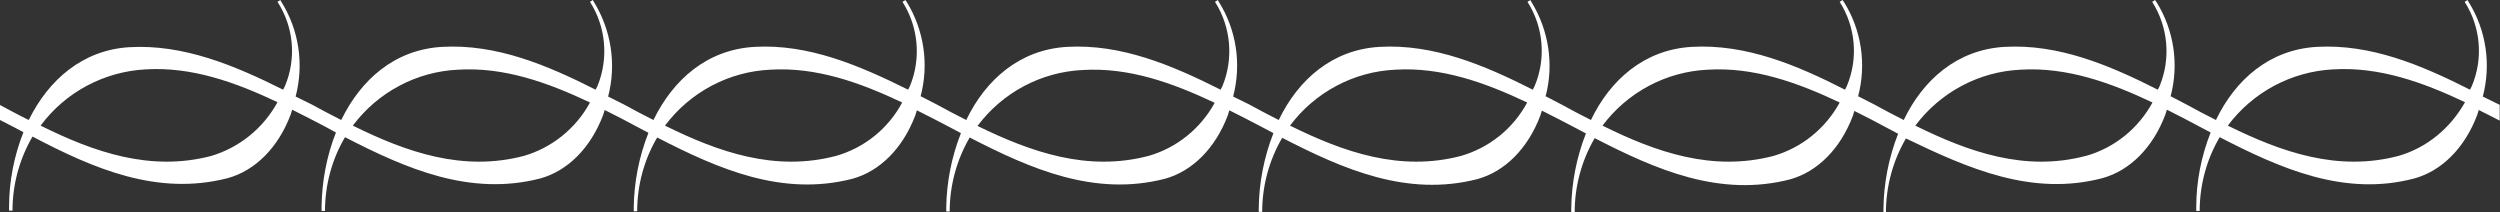 <svg xmlns="http://www.w3.org/2000/svg" viewBox="0 -0 800 68" style=""><rect x="0" y="-0" width="800" height="68" fill="#333333" stroke="none"/><g><title>Lines09_35001491</title><path d="M800 33.6c-.1-.1-.3-.1-.4-.2l-5.1-2.5c2.7-10.3 1.1-21.2-4.5-30.2-.1-.2-.3-.4-.4-.7l-.9.6c5.1 8 6 18.1 2.3 26.9l-.6 1.2C774.8 20.8 758.6 14 741.3 15c-15.1.9-26 10.5-32.2 23.4-3.2-1.6-6.4-3.3-9.5-5l-5-2.6c2.7-10.2 1.1-21.1-4.5-30.1l-.5-.7-.9.6c5.1 8 6 18.1 2.4 26.9l-.6 1.2C674.9 20.8 658.7 14 641.4 15c-15.1.9-26 10.5-32.2 23.4-3.2-1.6-6.4-3.3-9.5-5l-5.1-2.6c2.7-10.2 1.1-21.1-4.5-30.1l-.5-.7-.9.6c5.1 8 6 18.1 2.3 26.9l-.6 1.2C574.9 20.8 558.7 14 541.3 15c-15.1.9-26 10.5-32.2 23.4-3.2-1.6-6.4-3.3-9.5-5l-5-2.6c2.7-10.2 1-21.1-4.5-30.1l-.4-.7-.9.6c5.1 8 6 18.1 2.3 26.9l-.6 1.2C474.9 20.8 458.7 14 441.4 15c-15.1.9-26 10.5-32.2 23.4-3.2-1.6-6.4-3.3-9.5-5l-5.1-2.5c2.7-10.3 1.1-21.2-4.5-30.2l-.4-.7-.9.6c5.1 8 6 18.1 2.4 26.9l-.6 1.2C374.9 20.8 358.7 14 341.4 15c-15.1.9-26 10.5-32.2 23.4-3.2-1.6-6.4-3.3-9.5-5l-5.1-2.6c2.7-10.2 1.1-21.1-4.4-30.1l-.5-.7-.9.6c5.1 8 6 18.1 2.4 26.9l-.6 1.2C274.9 20.9 258.7 14 241.4 15c-15.2.9-26 10.5-32.3 23.4-3.2-1.6-6.4-3.3-9.5-5l-5-2.5c2.7-10.3 1-21.2-4.5-30.2l-.4-.7-.9.6c5.1 8 6 18.1 2.4 26.9l-.6 1.2C175 20.8 158.8 14 141.4 15c-15.2.9-26 10.6-32.2 23.4-3.2-1.6-6.4-3.3-9.5-5l-5.1-2.5C97.3 20.6 95.7 9.7 90.1.7c-.1-.2-.2-.4-.4-.7l-.9.6c5.2 8 6.1 18.1 2.4 26.9l-.6 1.2C75 20.9 58.7 14.1 41.4 15.1c-15 .9-25.9 10.5-32.2 23.3C6.1 36.9 3 35.2 0 33.6v4.8l4.1 2.1 3.4 1.8c-3 7.6-4.6 15.7-4.6 23.9v1.2H4c0-8.3 2.2-16.5 6.4-23.7C30 54 50.4 62.8 72.9 57 81.6 54.6 89 47.3 93 36.7c.2-.5.3-1.1.5-1.6 3.6 1.8 7.1 3.6 10.7 5.5l3.3 1.8c-3 7.6-4.5 15.7-4.6 23.9v1.2h1.1c0-8.3 2.2-16.5 6.4-23.6 19.6 10.1 40 19 62.5 13.2 8.7-2.4 16.1-9.7 20.1-20.3.2-.5.3-1.1.5-1.6 3.6 1.8 7.1 3.6 10.6 5.5l3.4 1.8c-3 7.6-4.6 15.7-4.7 23.9v1.2h1.1c0-8.3 2.2-16.5 6.4-23.6 19.6 10.1 40 19 62.5 13.2 8.7-2.4 16.1-9.7 20.1-20.3.2-.5.3-1.1.5-1.6 3.6 1.8 7.1 3.6 10.7 5.5l3.4 1.8c-3 7.6-4.6 15.7-4.7 23.9v1.2h1.1c0-8.3 2.2-16.5 6.4-23.7 19.6 10.1 40 19 62.5 13.2 8.7-2.4 16.1-9.7 20.1-20.3.2-.5.3-1.1.5-1.6 3.6 1.8 7.1 3.6 10.7 5.5l3.4 1.8c-3 7.6-4.6 15.8-4.7 24v1.2h1.1c0-8.3 2.2-16.5 6.4-23.7 19.6 10.1 40 19 62.5 13.2 8.7-2.4 16.1-9.7 20.1-20.3.2-.5.3-1.1.5-1.6 3.6 1.8 7.1 3.6 10.7 5.5l3.4 1.8c-3 7.6-4.6 15.8-4.7 24v1.2h1.1c0-8.3 2.2-16.5 6.4-23.7 19.6 10.1 40 19 62.5 13.2 8.7-2.4 16.1-9.7 20.1-20.3.2-.5.3-1.1.5-1.6 3.6 1.8 7.1 3.6 10.6 5.5l3.4 1.8c-3 7.6-4.6 15.8-4.7 24V68h.8c0-8.3 2.2-16.5 6.4-23.7C630 54 650.3 62.9 672.8 57c8.7-2.4 16.1-9.7 20.1-20.3.2-.5.3-1.1.5-1.6 3.6 1.8 7.1 3.6 10.6 5.5l3.4 1.8c-3 7.6-4.6 15.7-4.6 23.9v1.2h1.1c0-8.3 2.2-16.5 6.4-23.6 19.6 10.1 40 19.1 62.3 13.2 8.7-2.4 16.1-9.7 20.1-20.3.2-.5.3-1.1.5-1.6 2.3 1.1 4.5 2.3 6.7 3.4v-5zM67.6 49.9C48.2 55 30.1 48.7 13 40.2c7.9-10.7 20.3-17.3 33.6-18 14.7-.9 28.7 4.1 42.2 10.5-4.6 8.4-12.2 14.5-21.2 17.2zm100 0c-19.5 5.1-37.5-1.2-54.7-9.7 8-10.7 20.4-17.3 33.7-17.9 14.7-.9 28.7 4.1 42.2 10.5-4.5 8.3-12.2 14.5-21.2 17.1zm99.9 0C248 55 230 48.7 212.8 40.2c8-10.7 20.4-17.3 33.7-17.9 14.7-.9 28.7 4.1 42.2 10.5-4.5 8.4-12.1 14.5-21.2 17.1zm100 0C348 55 330 48.7 312.8 40.3c8-10.7 20.4-17.3 33.7-17.9 14.7-.9 28.7 4.1 42.2 10.5-4.5 8.2-12.1 14.4-21.2 17zm100 0C448 55 430 48.7 412.8 40.2c8-10.7 20.4-17.3 33.7-17.9 14.7-.9 28.7 4.1 42.2 10.5-4.5 8.4-12.2 14.5-21.2 17.1zm100 0c-19.5 5.1-37.6-1.2-54.7-9.7 8-10.7 20.4-17.3 33.7-17.9 14.7-.9 28.7 4.1 42.2 10.5-4.5 8.3-12.2 14.5-21.2 17.1zm100 0h-.1c-19.3 5.1-37.3-1.2-54.5-9.7 8-10.7 20.4-17.3 33.7-17.9 14.7-.9 28.7 4.1 42.2 10.5-4.6 8.4-12.2 14.5-21.3 17.1zm100 0c-19.4 5.1-37.4-1.2-54.6-9.7 8-10.7 20.3-17.3 33.7-18 14.7-.9 28.7 4.1 42.2 10.5-4.7 8.4-12.3 14.6-21.3 17.2z" fill="#FFF"></path></g></svg>
